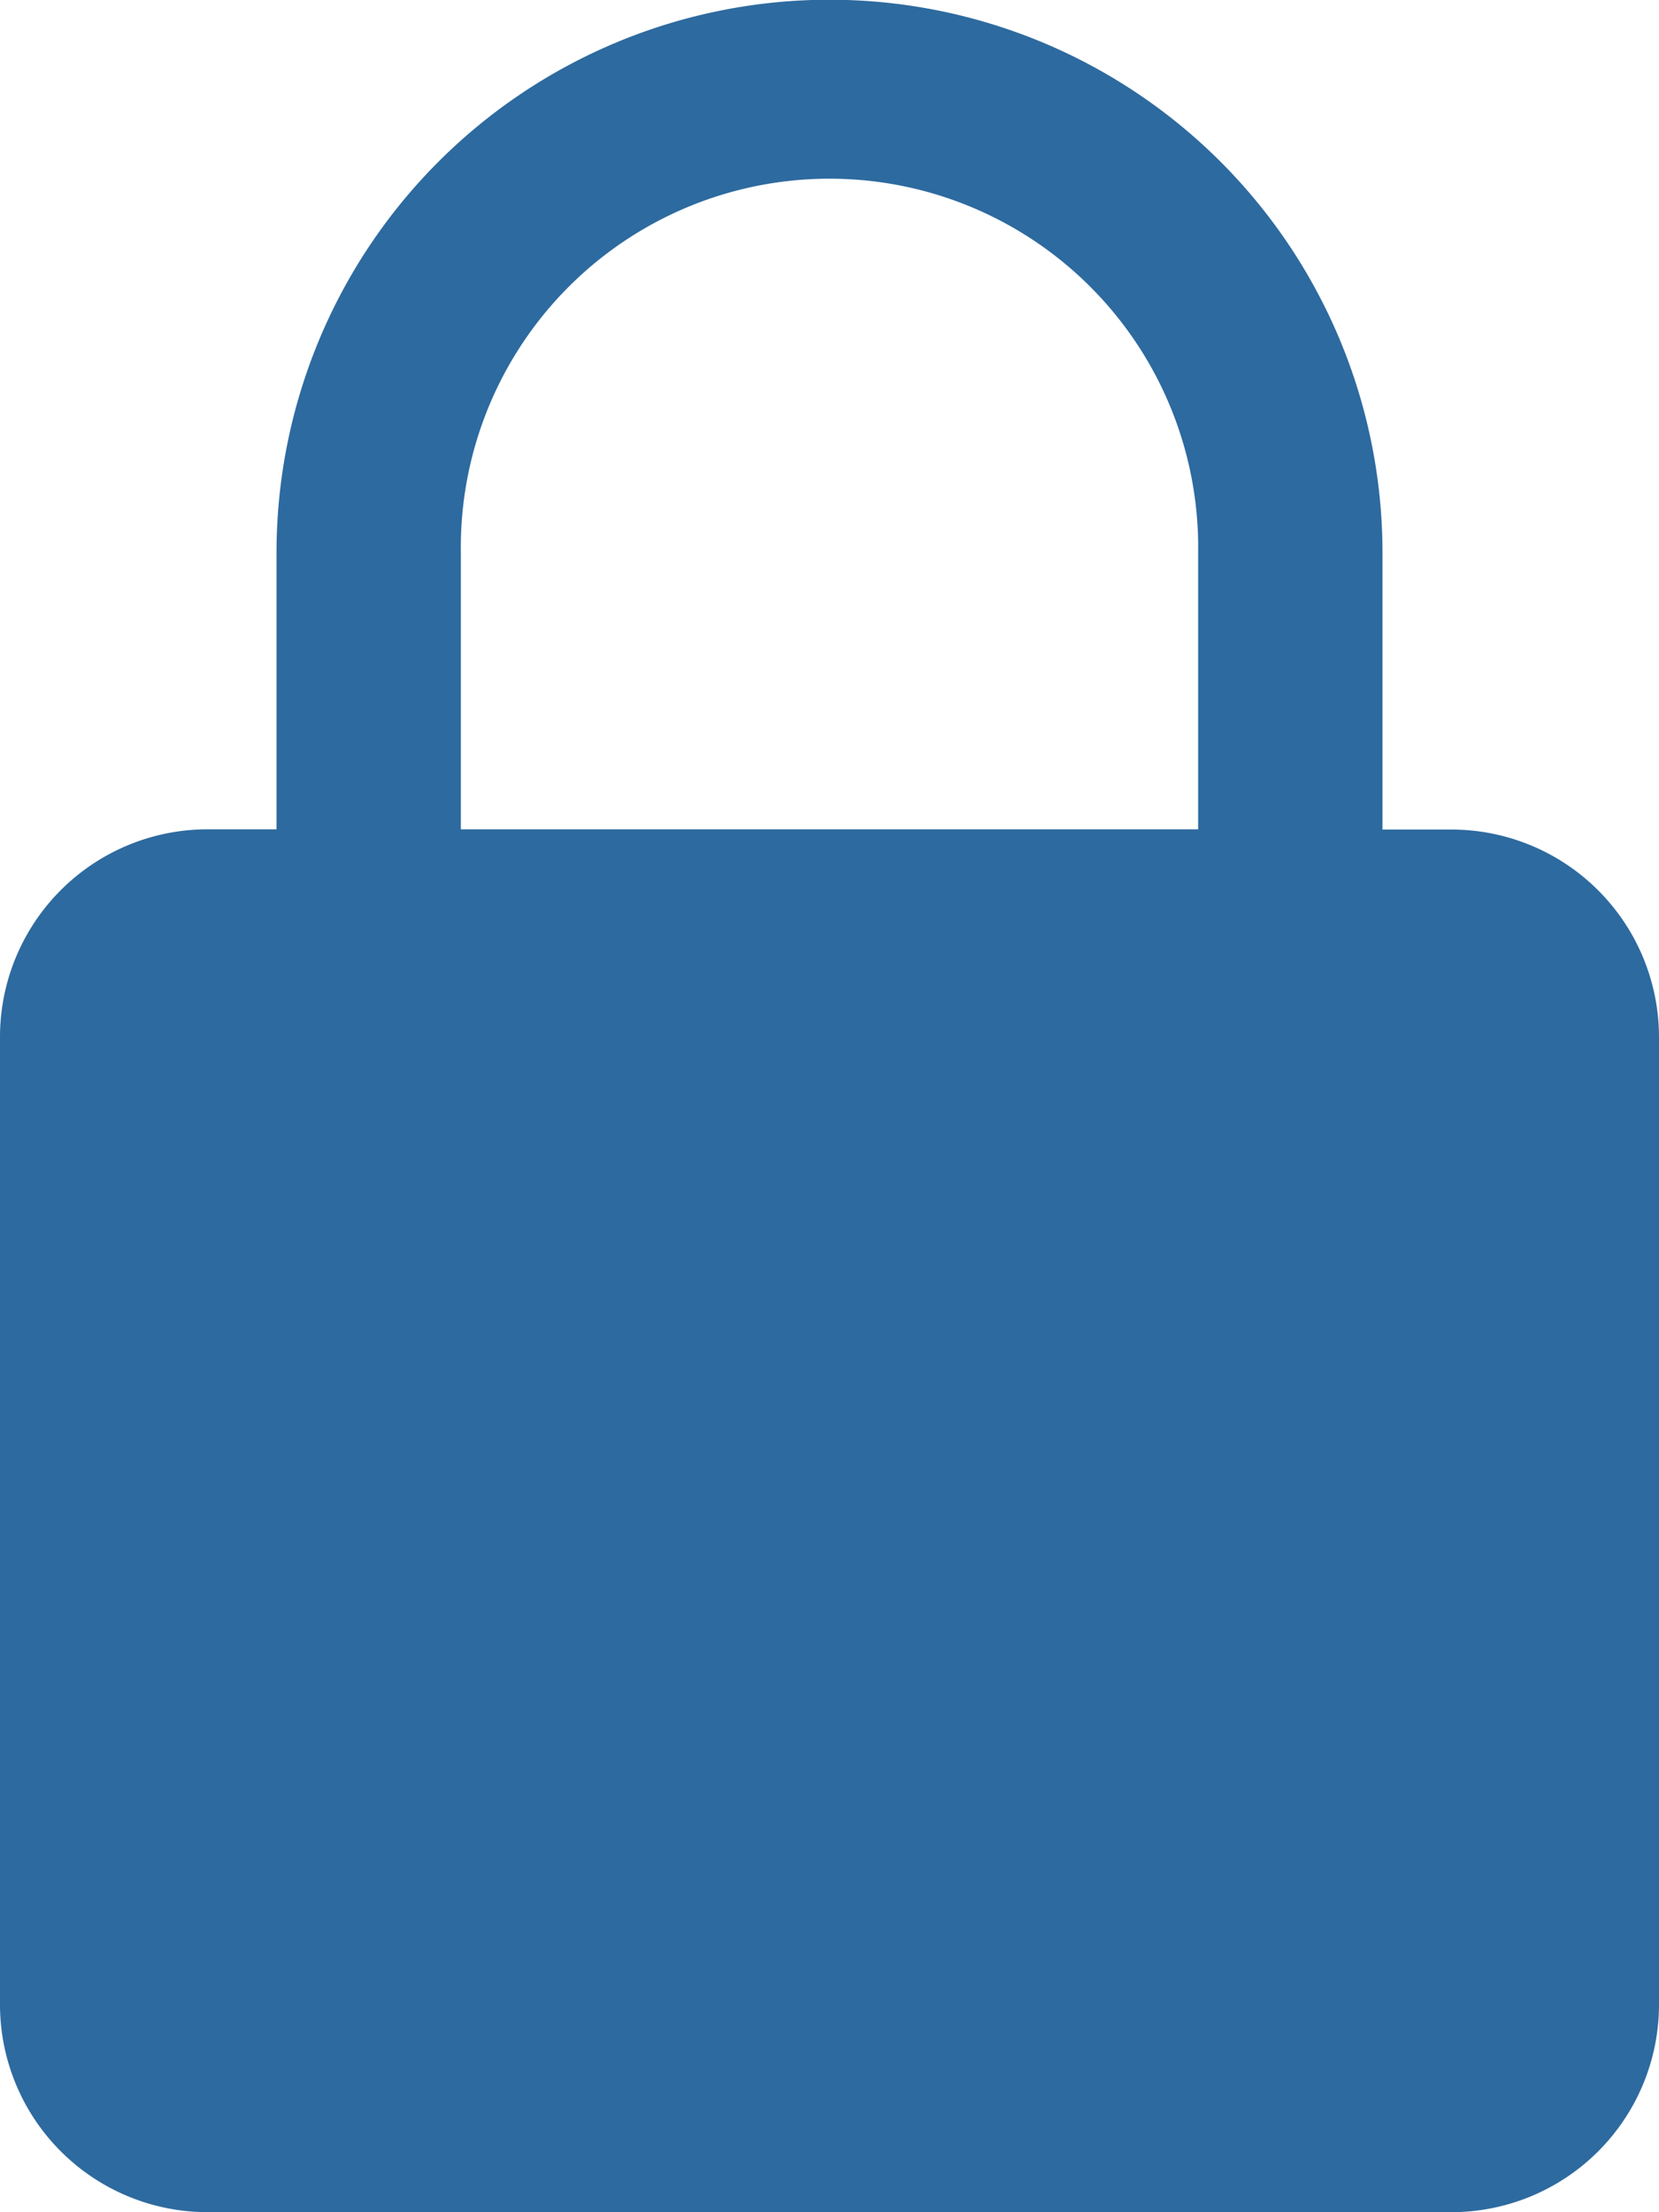 <svg xmlns="http://www.w3.org/2000/svg" width="21.311" height="28.414" viewBox="0 0 21.311 28.414"><path d="M18.647,10.655h-.888V7.1a7.1,7.1,0,1,0-14.207,0v3.552H2.664A2.667,2.667,0,0,0,0,13.319V25.75a2.667,2.667,0,0,0,2.664,2.664H18.647a2.667,2.667,0,0,0,2.664-2.664V13.319A2.667,2.667,0,0,0,18.647,10.655ZM5.92,7.1a4.736,4.736,0,1,1,9.471,0v3.552H5.92Zm0,0" fill="#2d6a9f"/></svg>